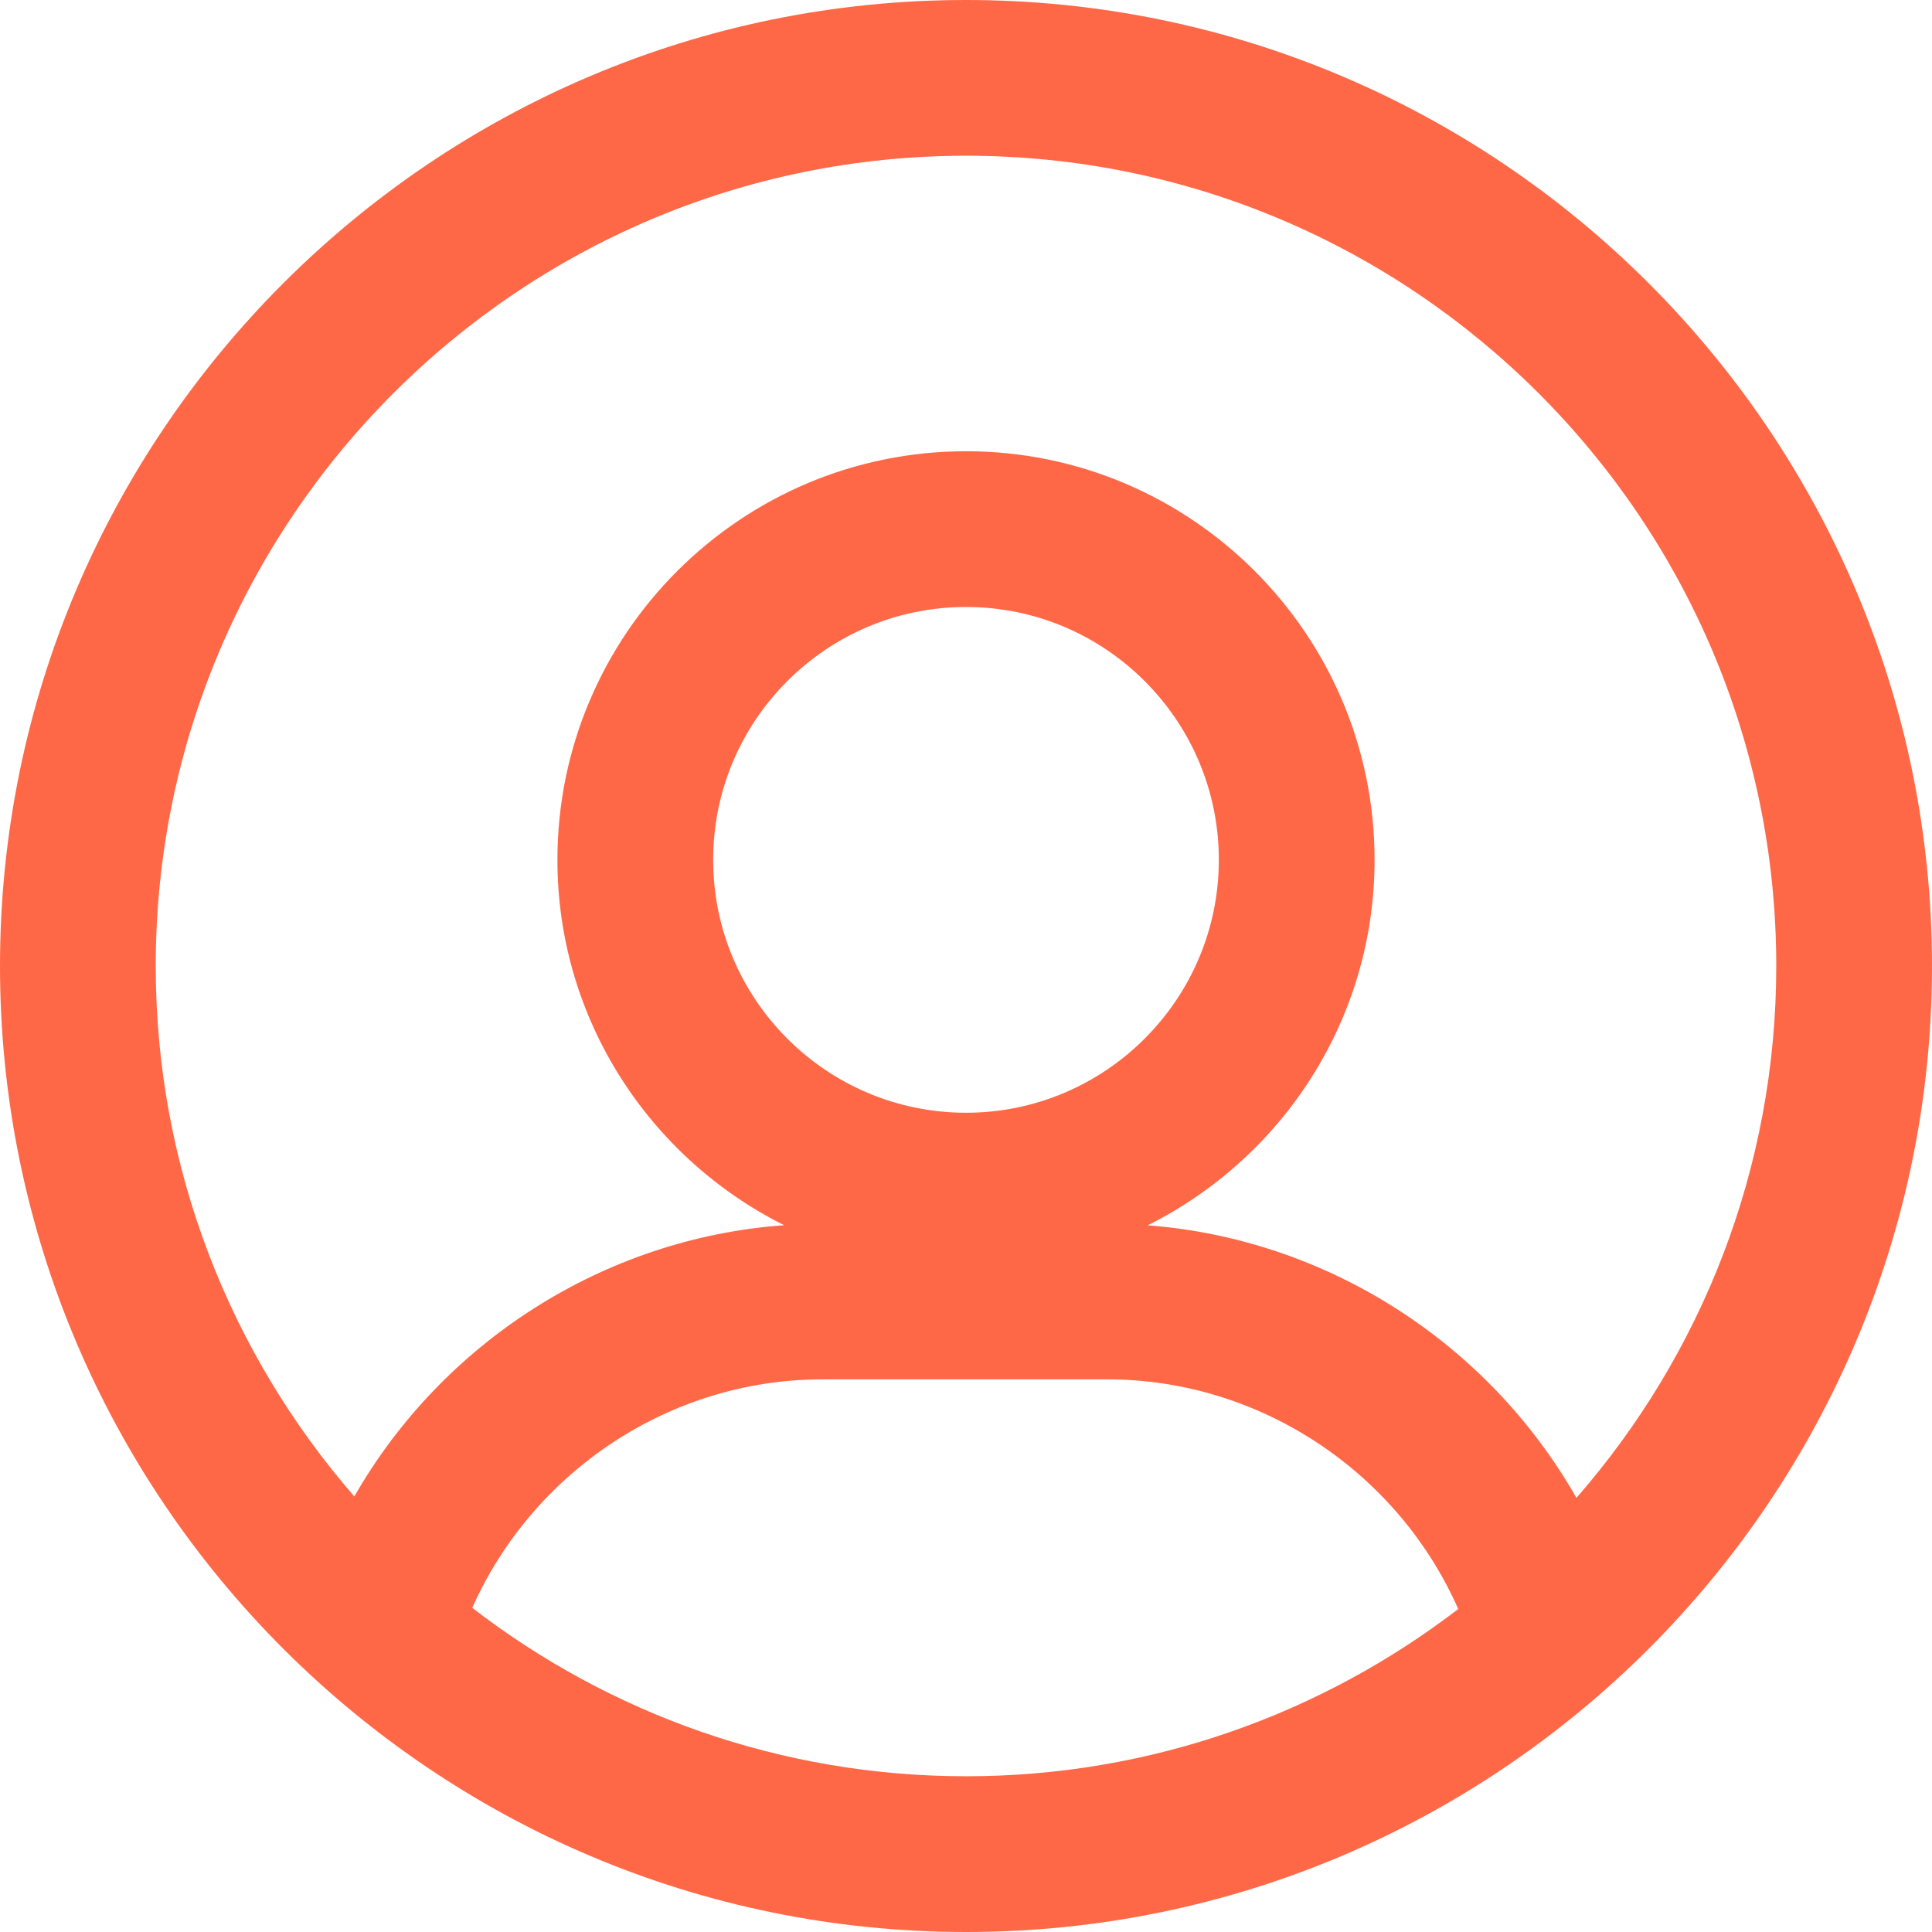 <svg width="23" height="23" viewBox="0 0 23 23" fill="none" xmlns="http://www.w3.org/2000/svg">
<path d="M11.5 23C17.841 23 23 17.841 23 11.5C23 5.159 17.841 0 11.5 0C5.159 0 0 5.159 0 11.5C0 17.841 5.159 23 11.5 23ZM11.5 21.146C9.289 21.146 7.251 20.397 5.622 19.141C6.346 17.515 7.979 16.421 9.787 16.421H13.181C14.998 16.421 16.638 17.521 17.36 19.155C15.734 20.402 13.703 21.146 11.5 21.146ZM8.49 10.236C8.49 8.576 9.84 7.226 11.5 7.226C13.16 7.226 14.51 8.576 14.51 10.236C14.51 11.896 13.16 13.247 11.5 13.247C9.84 13.247 8.49 11.896 8.49 10.236ZM11.5 1.854C16.819 1.854 21.146 6.181 21.146 11.5C21.146 13.922 20.247 16.137 18.767 17.832C17.721 15.994 15.806 14.751 13.663 14.587C15.261 13.789 16.364 12.141 16.364 10.236C16.364 7.554 14.182 5.372 11.5 5.372C8.818 5.372 6.636 7.554 6.636 10.236C6.636 12.14 7.738 13.787 9.335 14.586C7.191 14.74 5.269 15.979 4.218 17.815C2.747 16.122 1.854 13.914 1.854 11.5C1.854 6.181 6.181 1.854 11.5 1.854Z" fill="#FF6847"/>
</svg>
